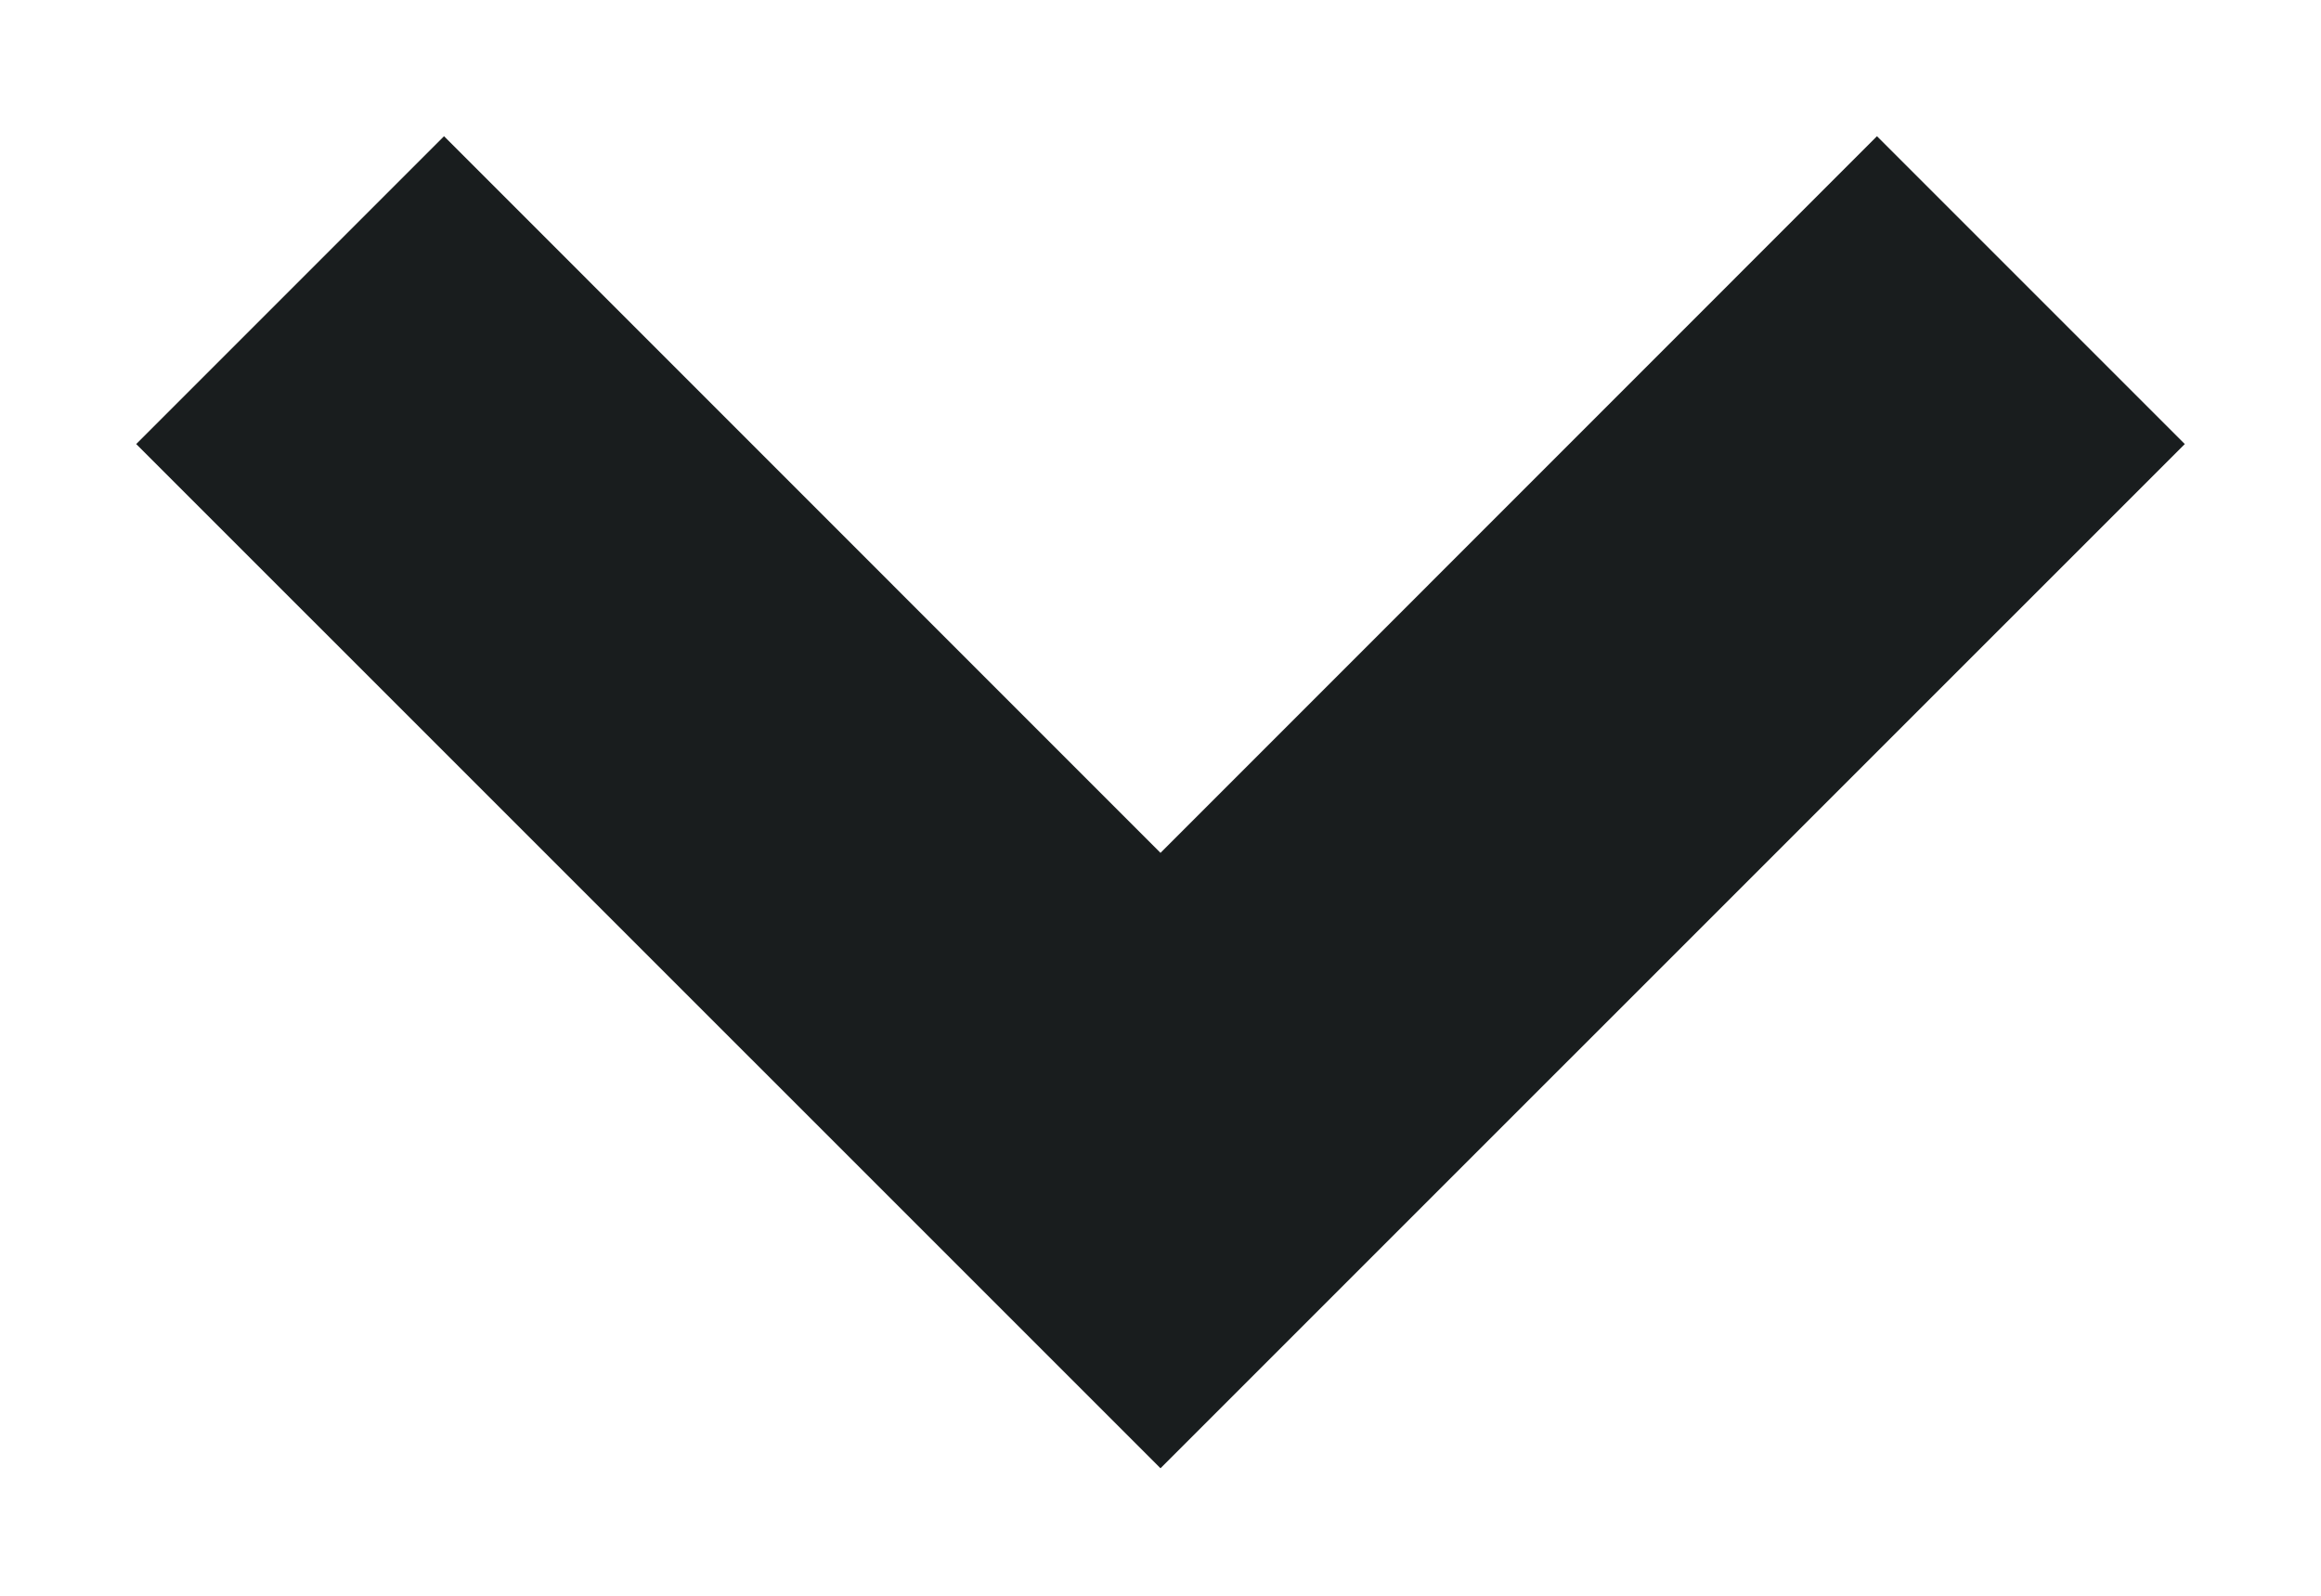 <svg width="16" height="11" viewBox="0 0 16 11" fill="none" xmlns="http://www.w3.org/2000/svg">
<path fill-rule="evenodd" clip-rule="evenodd" d="M0.939 3.061L3.061 0.939L8 5.879L12.939 0.939L15.061 3.061L8 10.121L0.939 3.061Z" fill="#191D1E"/>
</svg>

